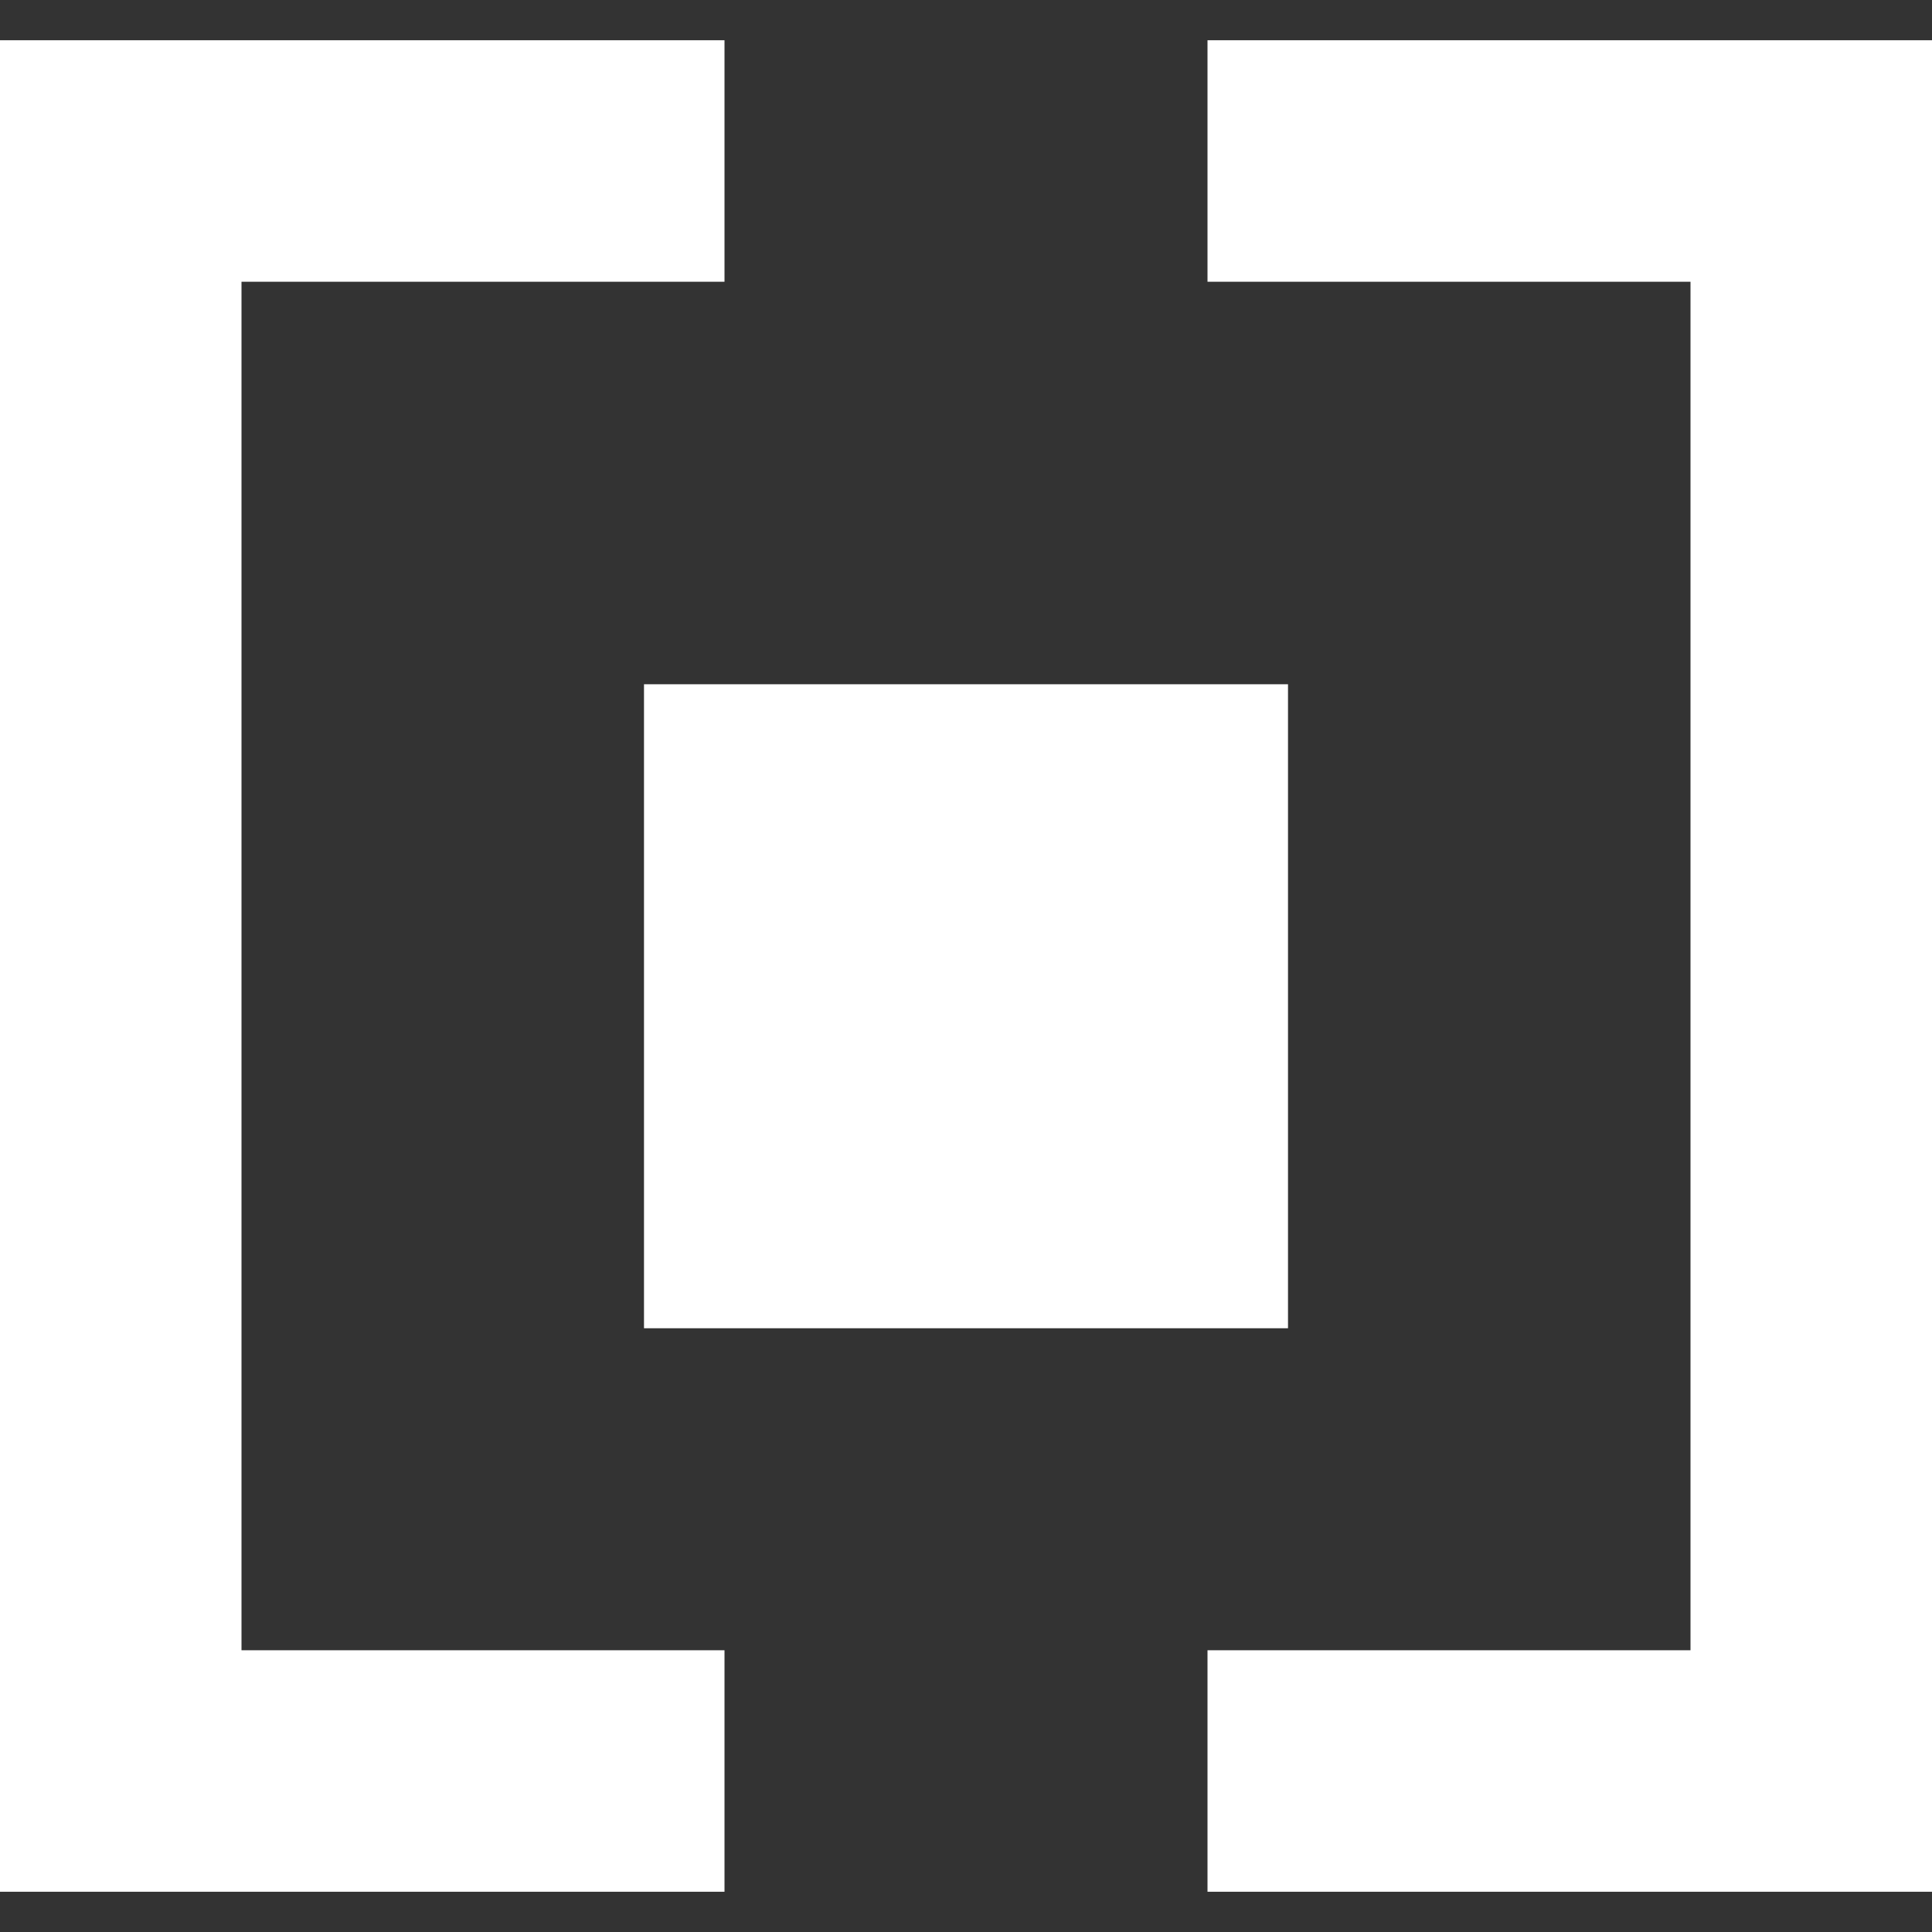 <svg width="24" height="24" viewBox="0 0 24 24" fill="none" xmlns="http://www.w3.org/2000/svg">
<rect x="0" y="0" width="24" height="24" fill="#333333" stroke="none"/>
<path d="M24 23.5H15V20.5H21V3.5H15V0.5H24V23.5Z" fill="white"/>
<path d="M9 23.5V20.5H3V3.5H9V0.5H0V23.5H9Z" fill="white"/>
<path d="M8 16.5V8.5H16V16.5H8Z" fill="white"/>
</svg>